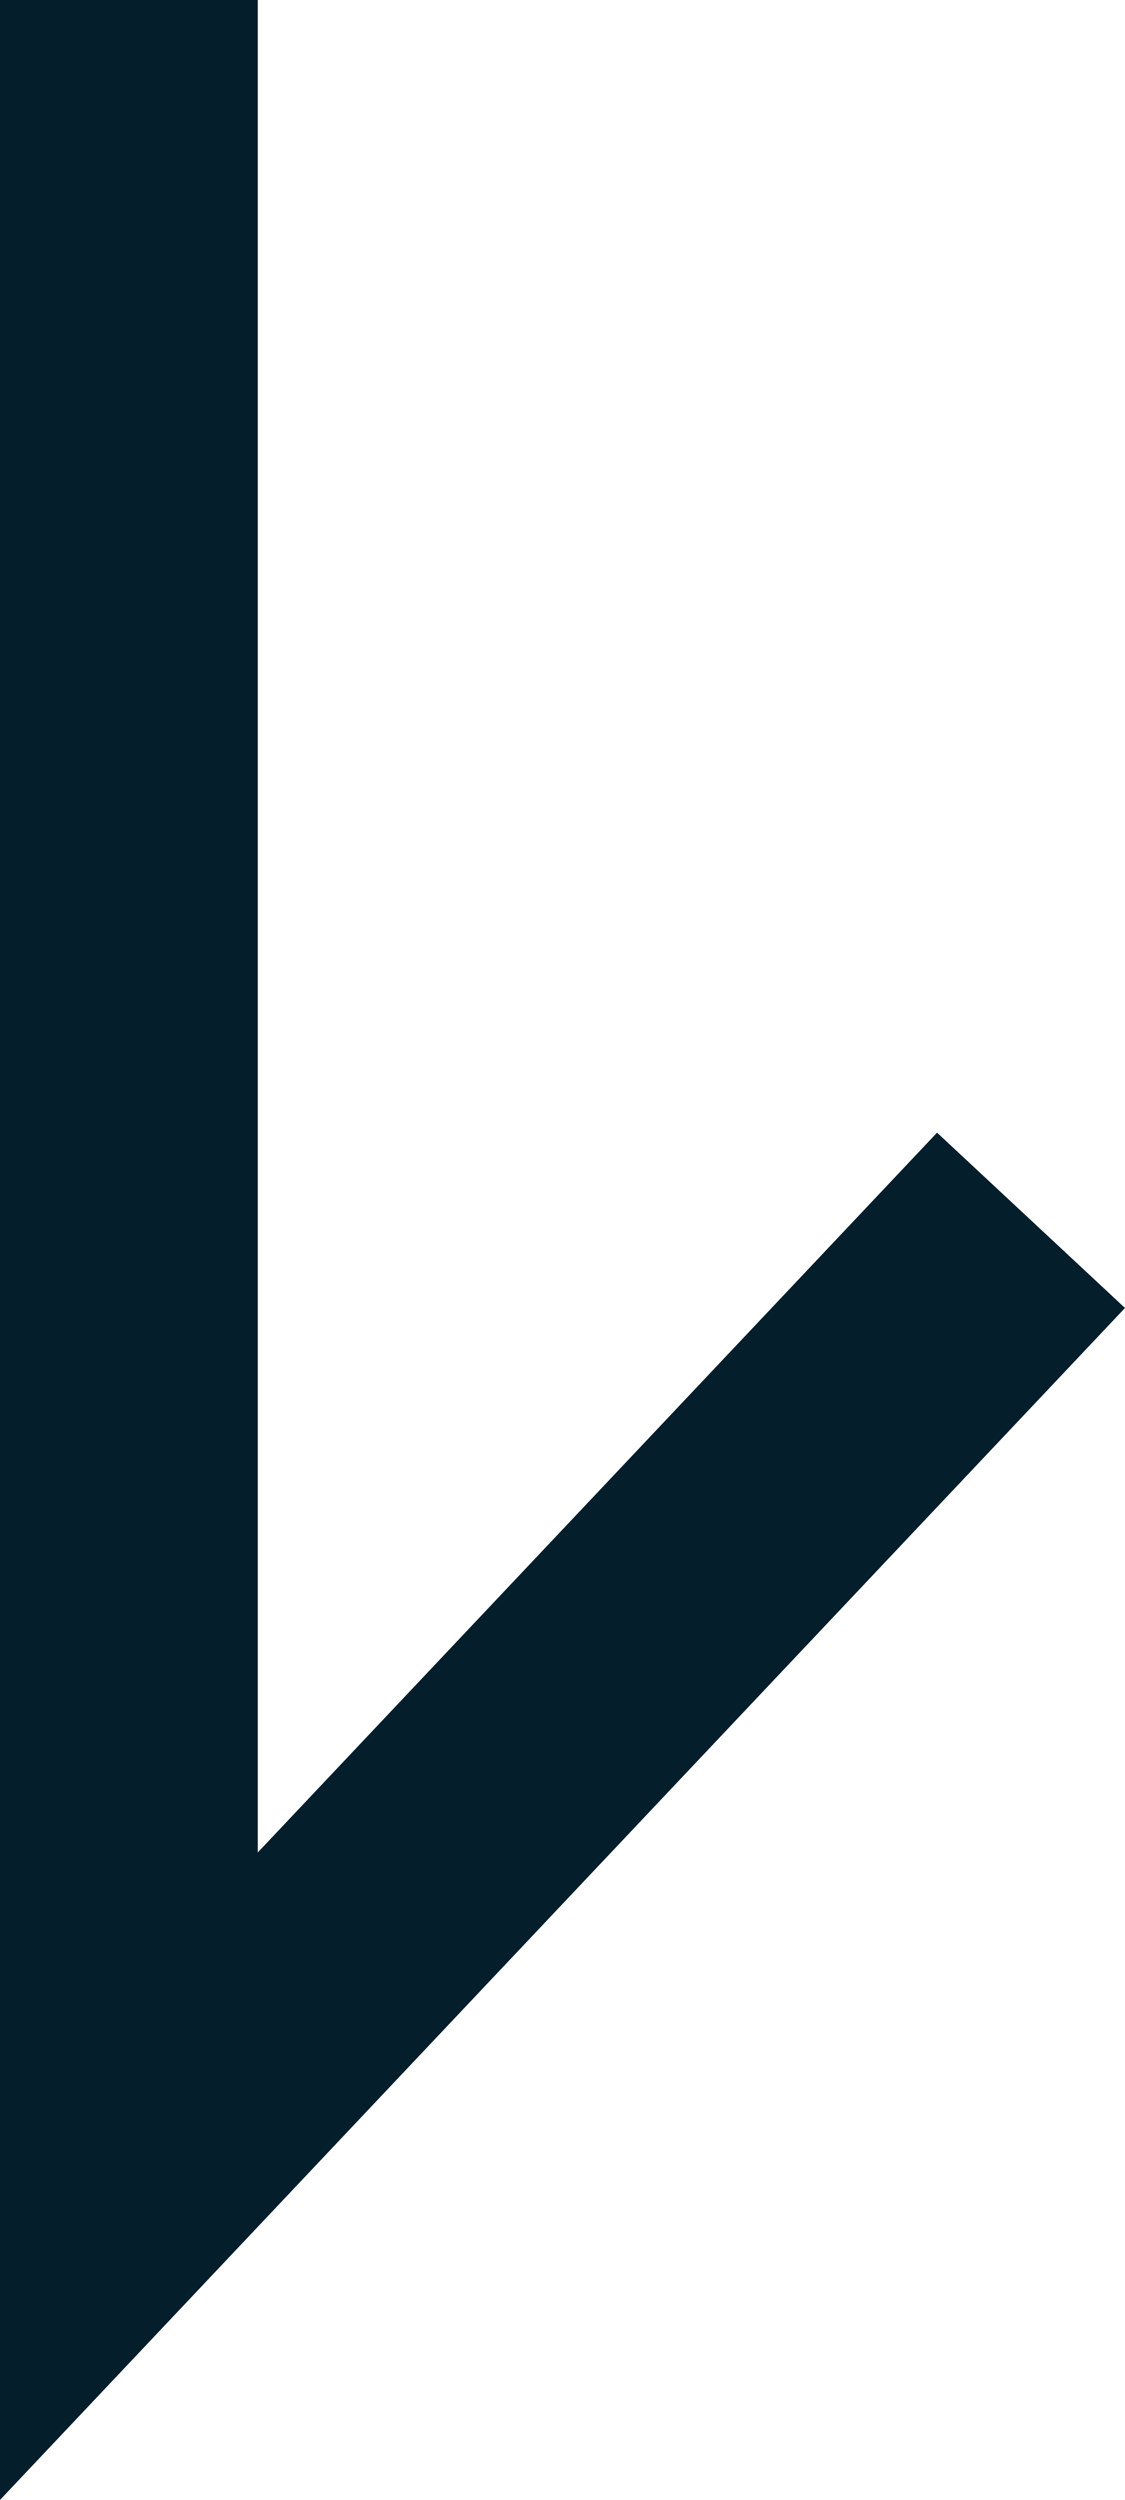 <svg xmlns="http://www.w3.org/2000/svg" width="6.752" height="15" viewBox="0 0 6.752 15">
  <path id="パス_1011" data-name="パス 1011" d="M1834.541,222.33h-15v-1.547h11.115l-4.319-4.077,1.052-1.128Z" transform="translate(222.33 -1819.541) rotate(90)" fill="#051e2b"/>
</svg>
